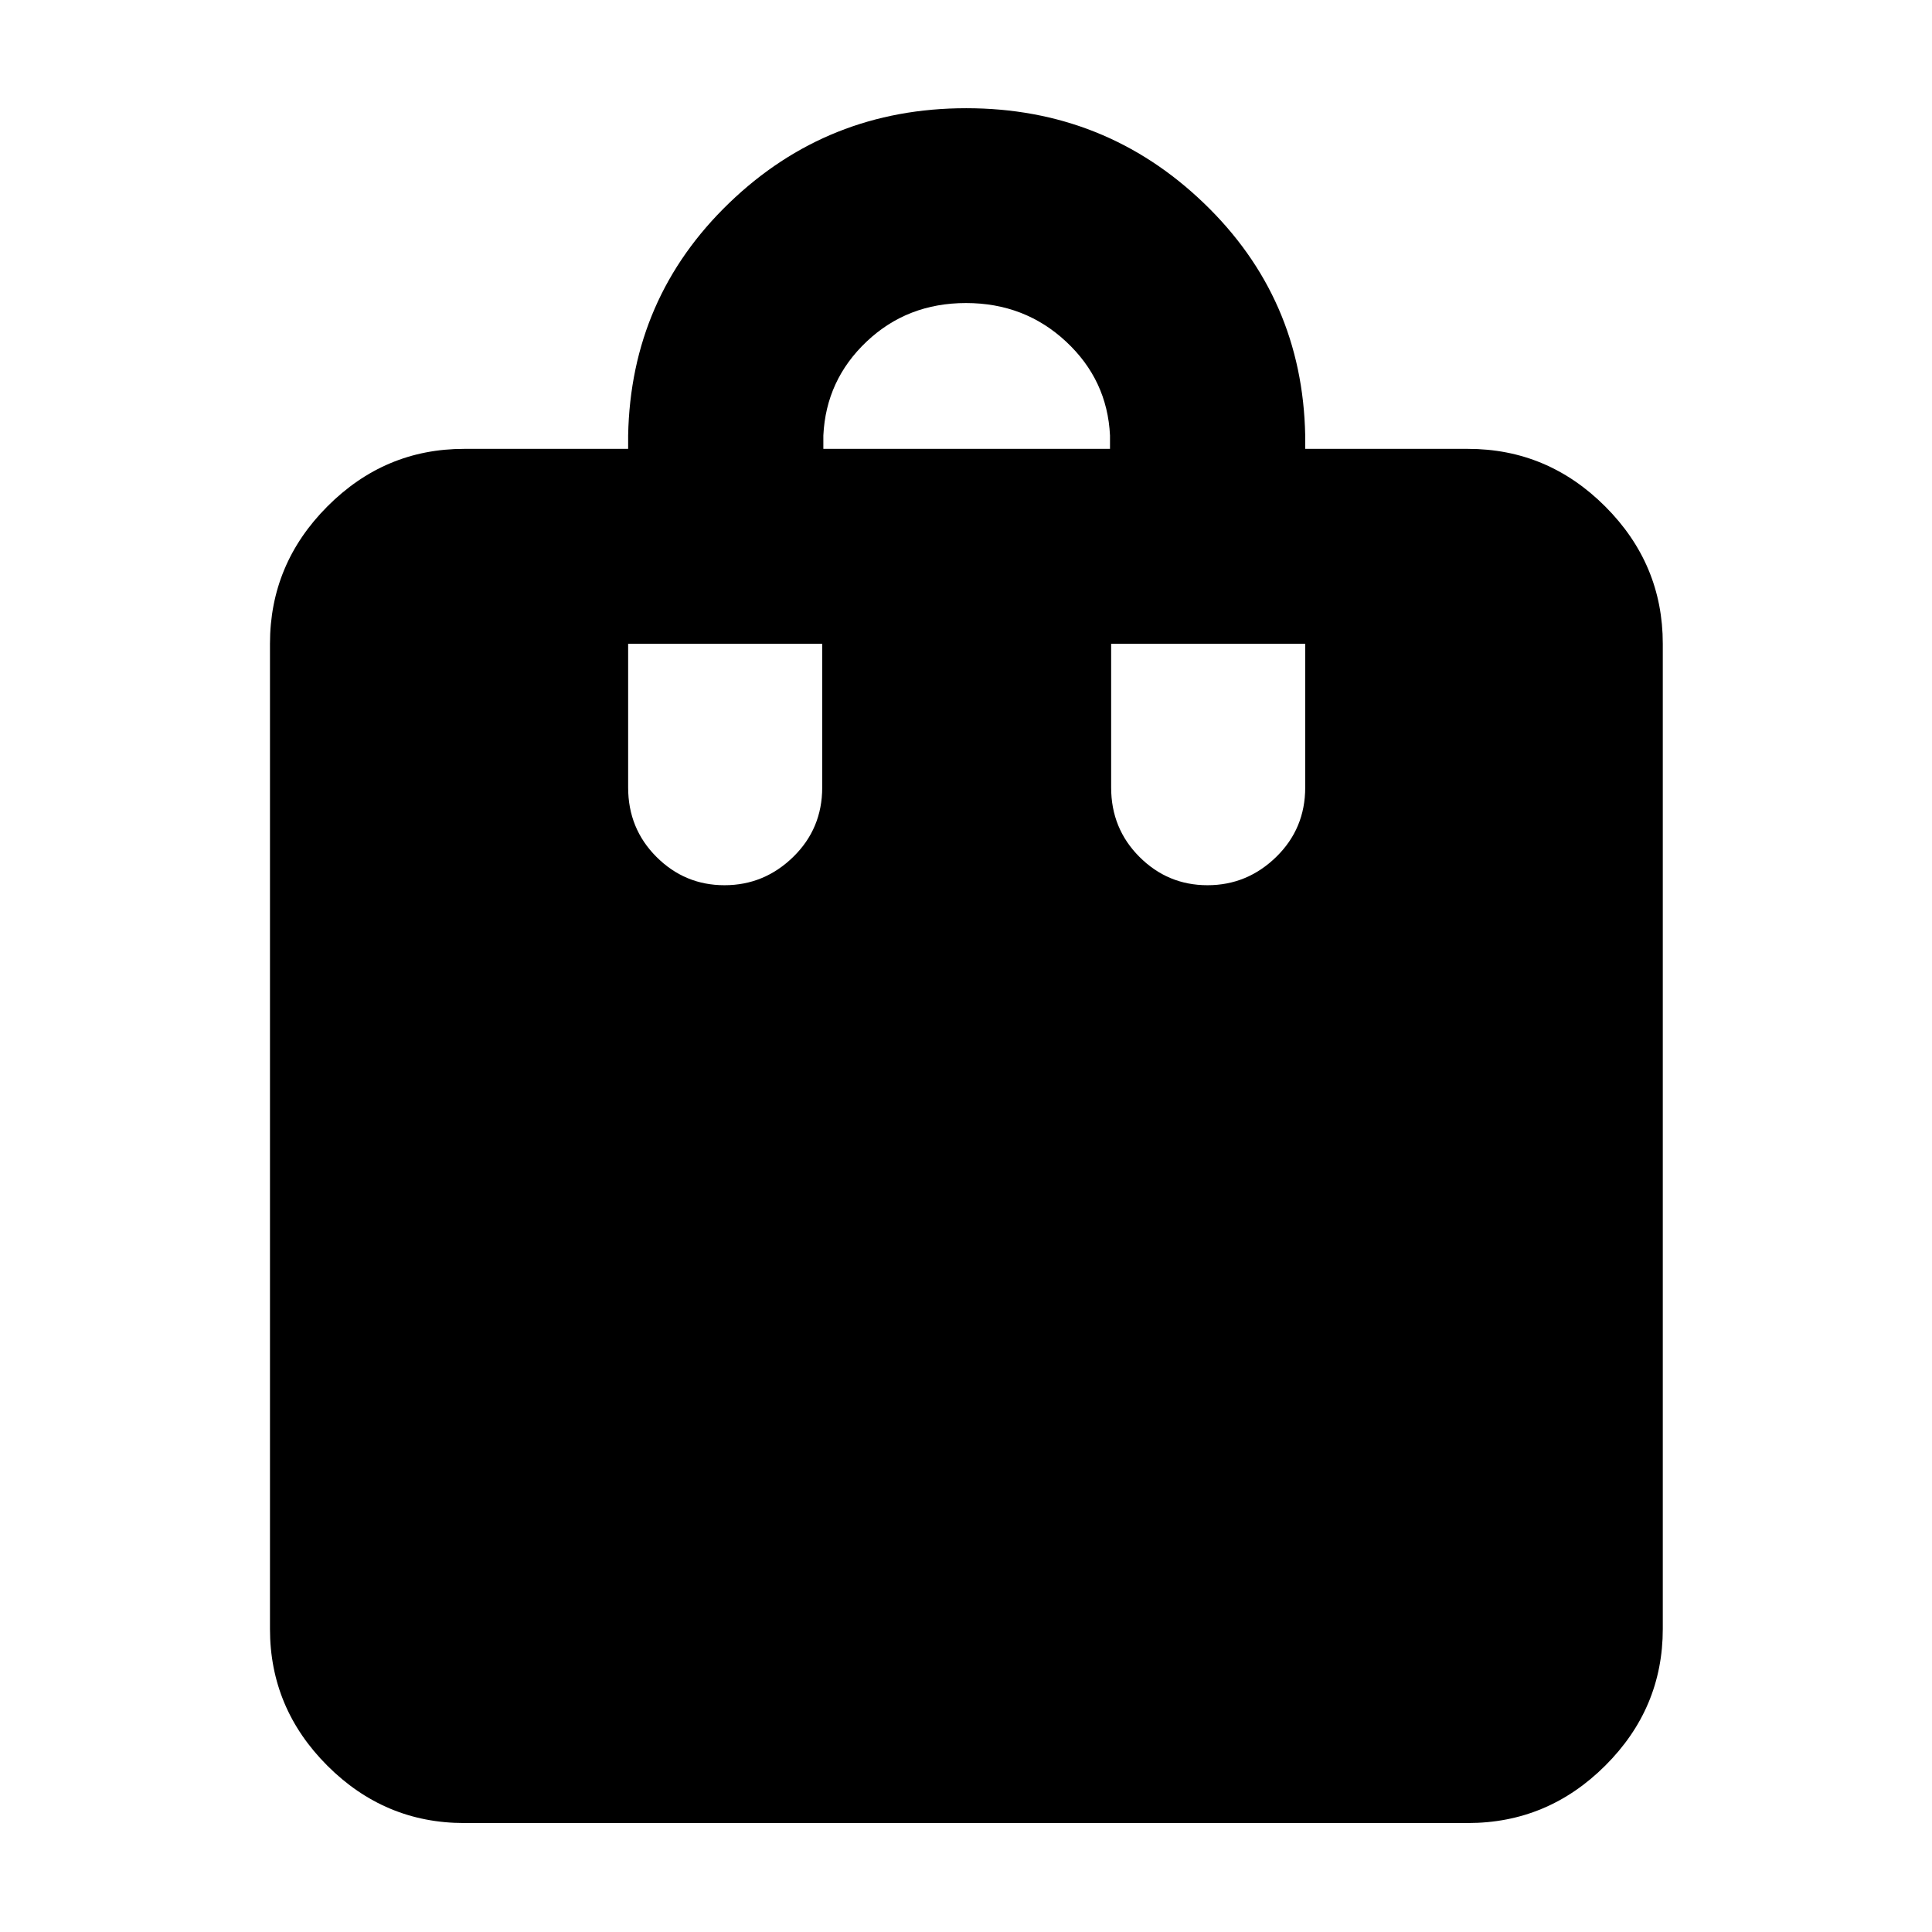 <svg xmlns="http://www.w3.org/2000/svg" height="40" viewBox="0 -960 960 960" width="40"><path d="M230.58-54.15q-39.43 0-67.93-28.5-28.5-28.5-28.5-67.93v-489.56q0-39.59 28.5-68.2 28.5-28.62 67.93-28.62h81.54v-6.66q1.31-68.37 50.19-115.49 48.87-47.12 117.81-47.12t118.02 47.12q49.09 47.12 50.41 115.49v6.66h80.87q39.59 0 68.2 28.62 28.61 28.61 28.61 68.2v489.56q0 39.43-28.61 67.93-28.61 28.5-68.2 28.5H230.58Zm178.54-682.81h142.43v-6.66q-1.32-27.57-21.87-46.68-20.55-19.12-49.68-19.12t-49.35 19.12q-20.22 19.11-21.53 46.68v6.66ZM600-520.14q19.74 0 34.15-14.07 14.4-14.07 14.4-34.49v-71.44h-96.43v71.44q0 20.42 14.07 34.49T600-520.14Zm-240 0q19.74 0 34.15-14.07 14.4-14.07 14.4-34.49v-71.44h-96.43v71.44q0 20.42 14.07 34.49T360-520.14Z"/></svg>